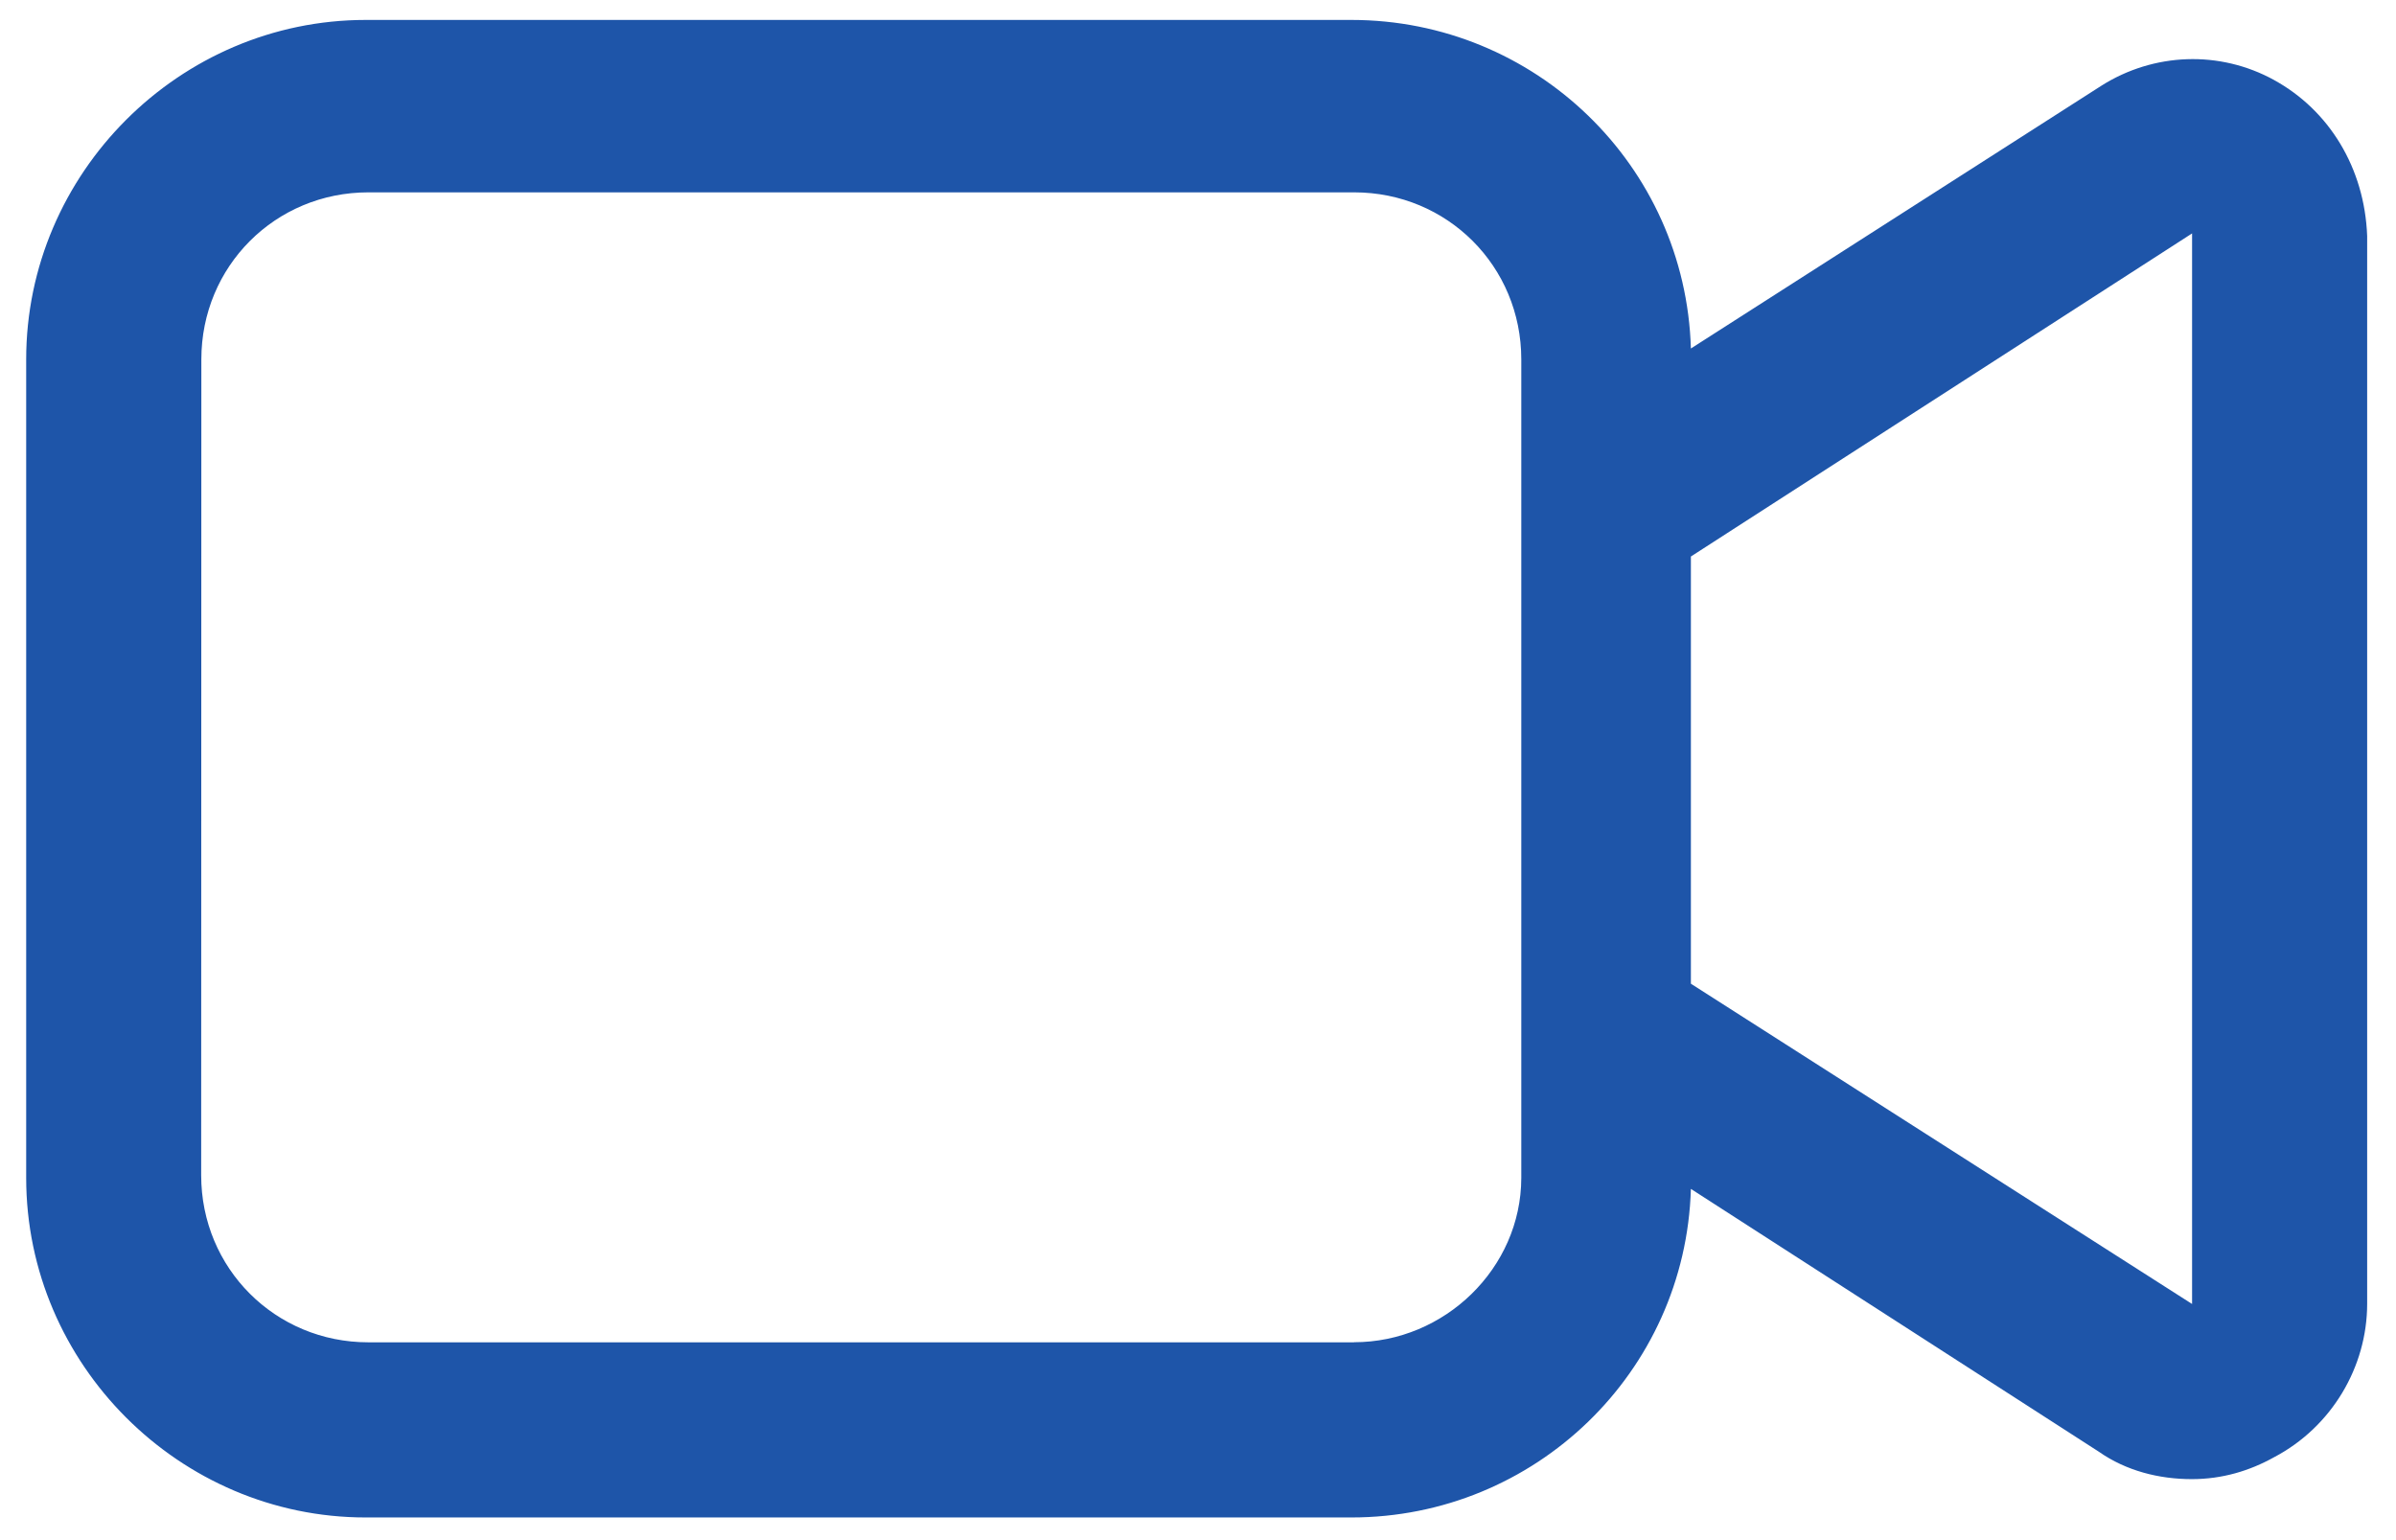 <svg width="28" height="18" viewBox="0 0 28 18" fill="none" xmlns="http://www.w3.org/2000/svg">
	<path d="M26.577 0.936C25.937 0.584 25.169 0.616 24.56 1L19.76 4.073C19.697 1.929 17.937 0.233 15.793 0.233H4.273C2.097 0.233 0.306 2.025 0.306 4.2V13.767C0.306 15.944 2.098 17.735 4.273 17.735H15.793C17.937 17.735 19.697 16.038 19.76 13.895L24.528 16.967C24.848 17.191 25.232 17.287 25.615 17.287C25.968 17.287 26.288 17.191 26.575 17.031C27.248 16.678 27.663 15.975 27.663 15.238V2.758C27.633 1.96 27.216 1.287 26.576 0.936L26.577 0.936ZM25.617 2.728C25.617 2.728 25.584 2.728 25.617 2.728V15.24L19.76 11.497V6.504L25.617 2.728ZM15.824 15.688H4.304C3.217 15.688 2.351 14.824 2.351 13.735L2.353 4.2C2.353 3.113 3.216 2.248 4.305 2.248H15.825C16.913 2.248 17.778 3.111 17.778 4.2V13.767C17.776 14.824 16.88 15.687 15.824 15.687L15.824 15.688Z" fill="#1E55A9" />
</svg>
